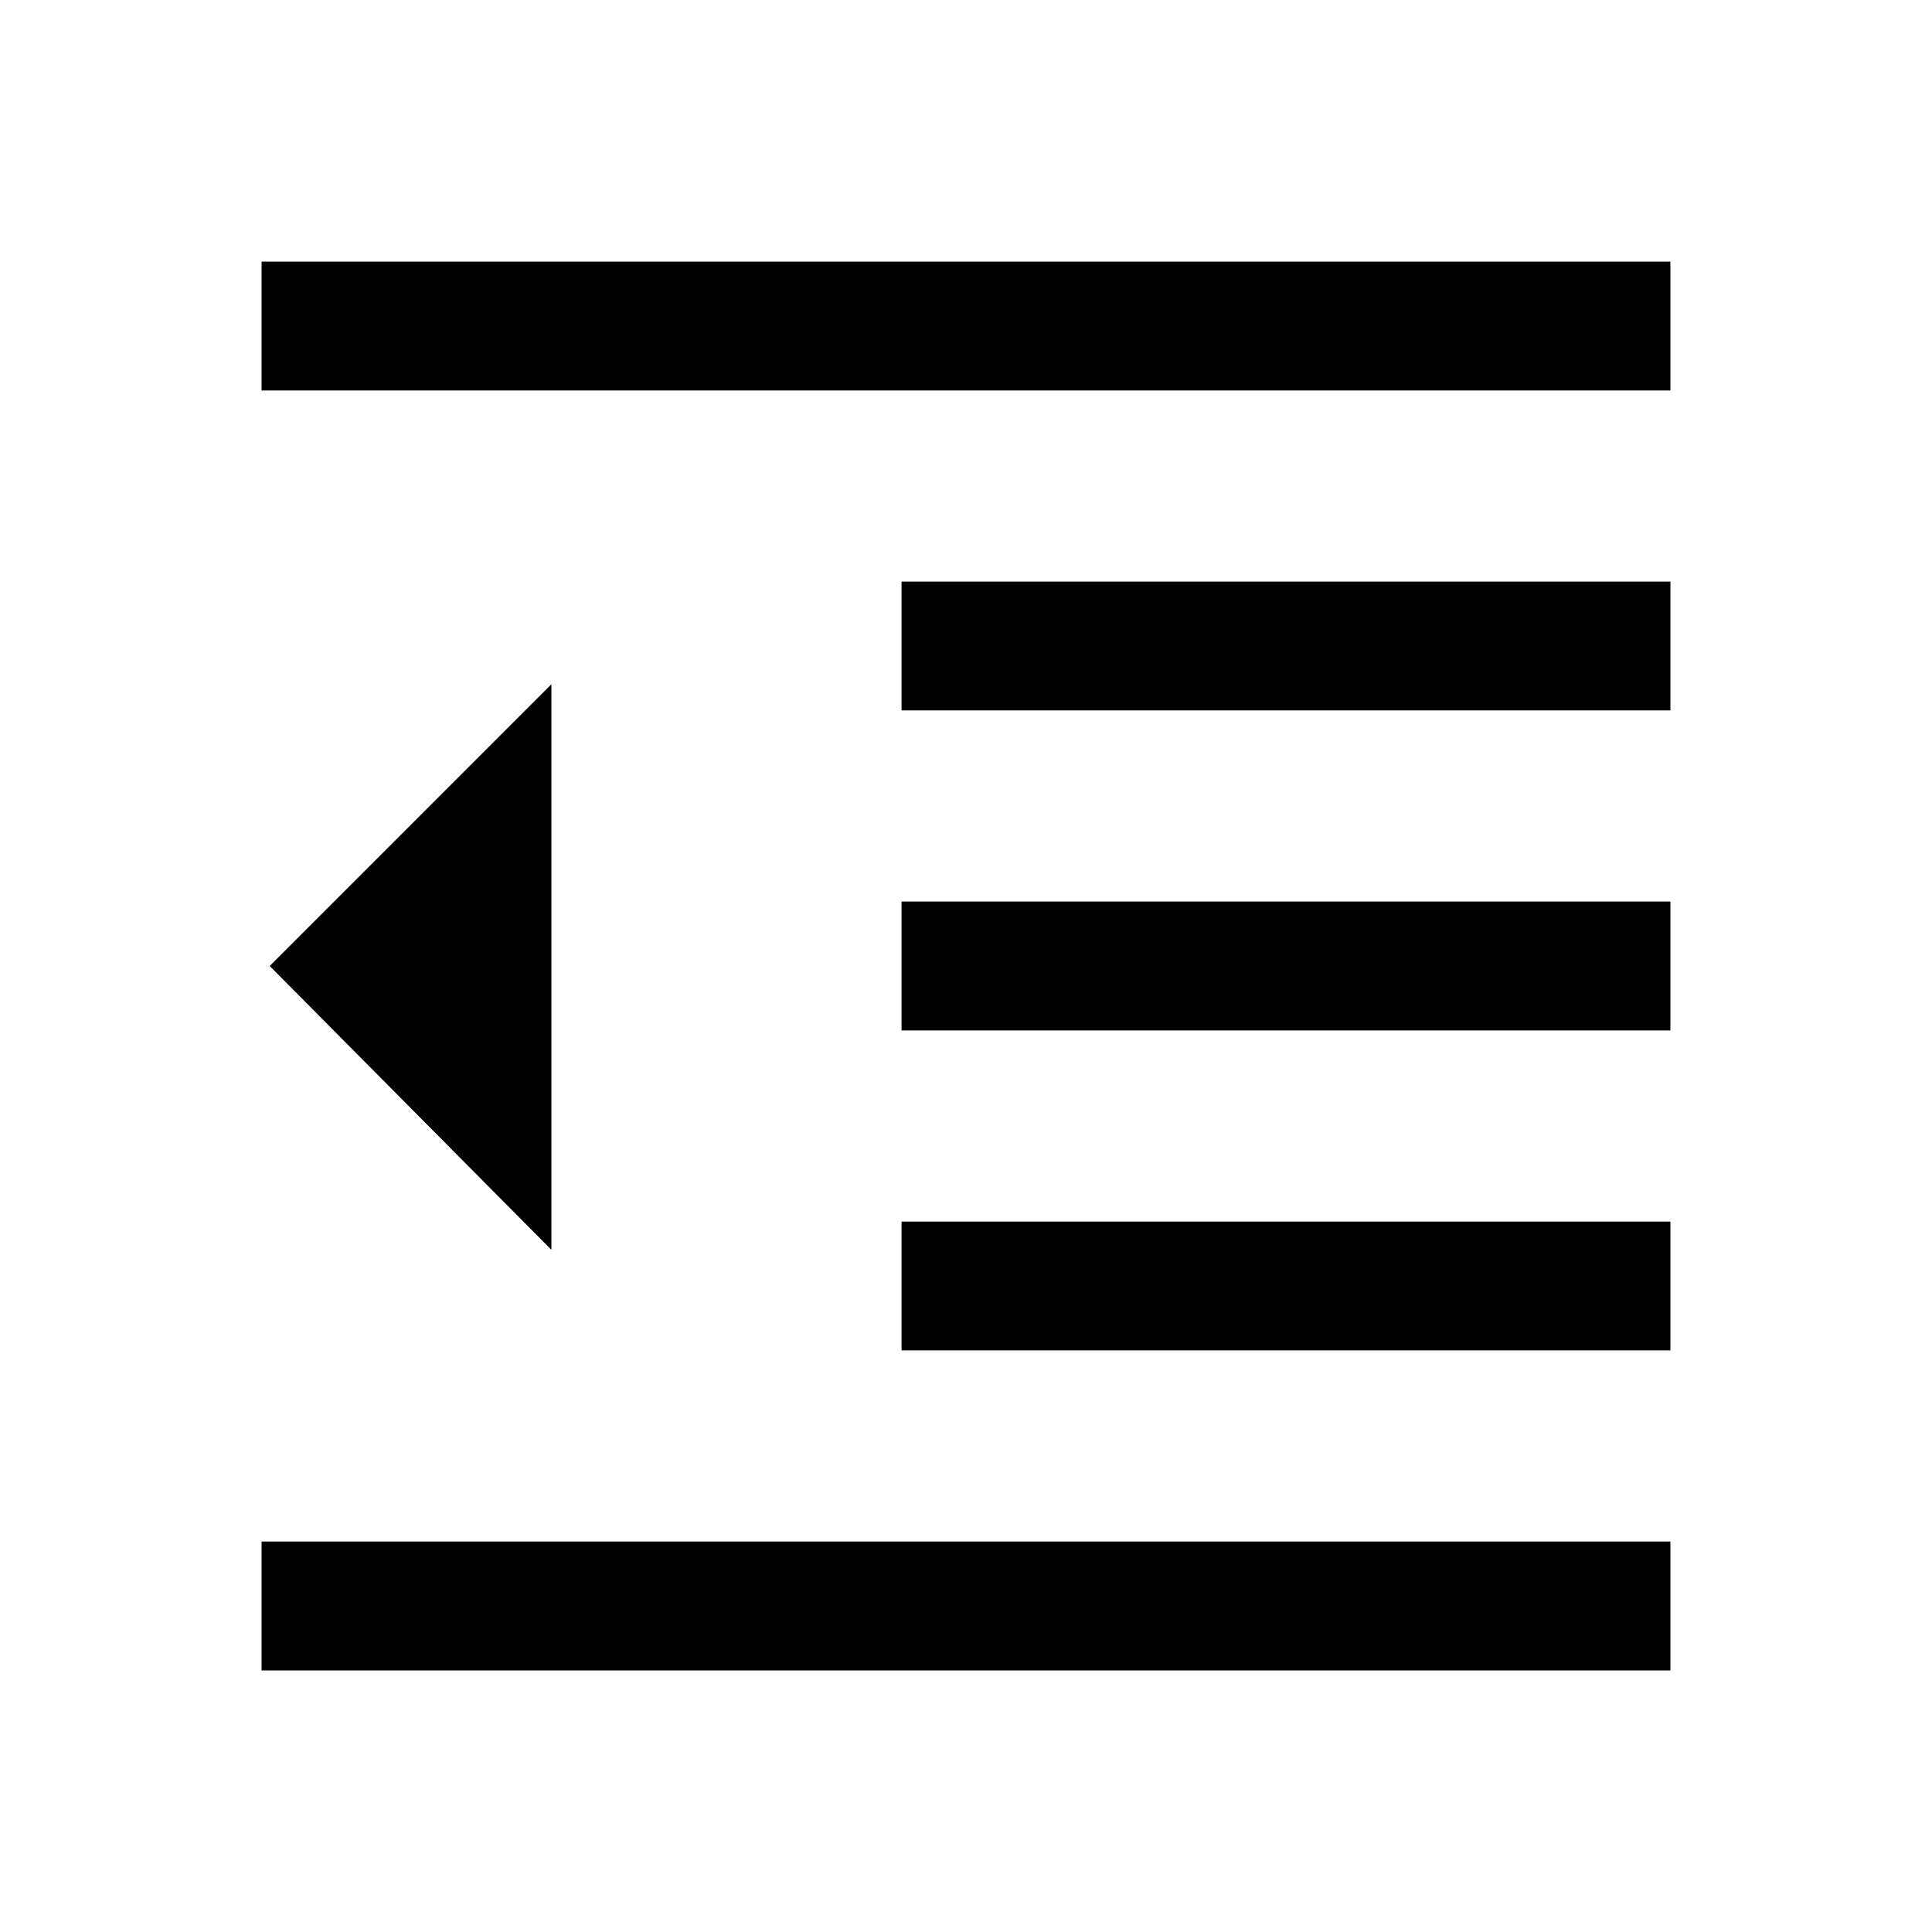<svg xmlns="http://www.w3.org/2000/svg" height="20" width="20"><path d="M9.333 13.979V12.646H17.292V13.979ZM5.708 12.938 2.792 10 5.708 7.083ZM2.708 17.292V15.958H17.292V17.292ZM2.708 4.042V2.708H17.292V4.042ZM9.333 7.354V6.021H17.292V7.354ZM9.333 10.667V9.333H17.292V10.667Z"/></svg>